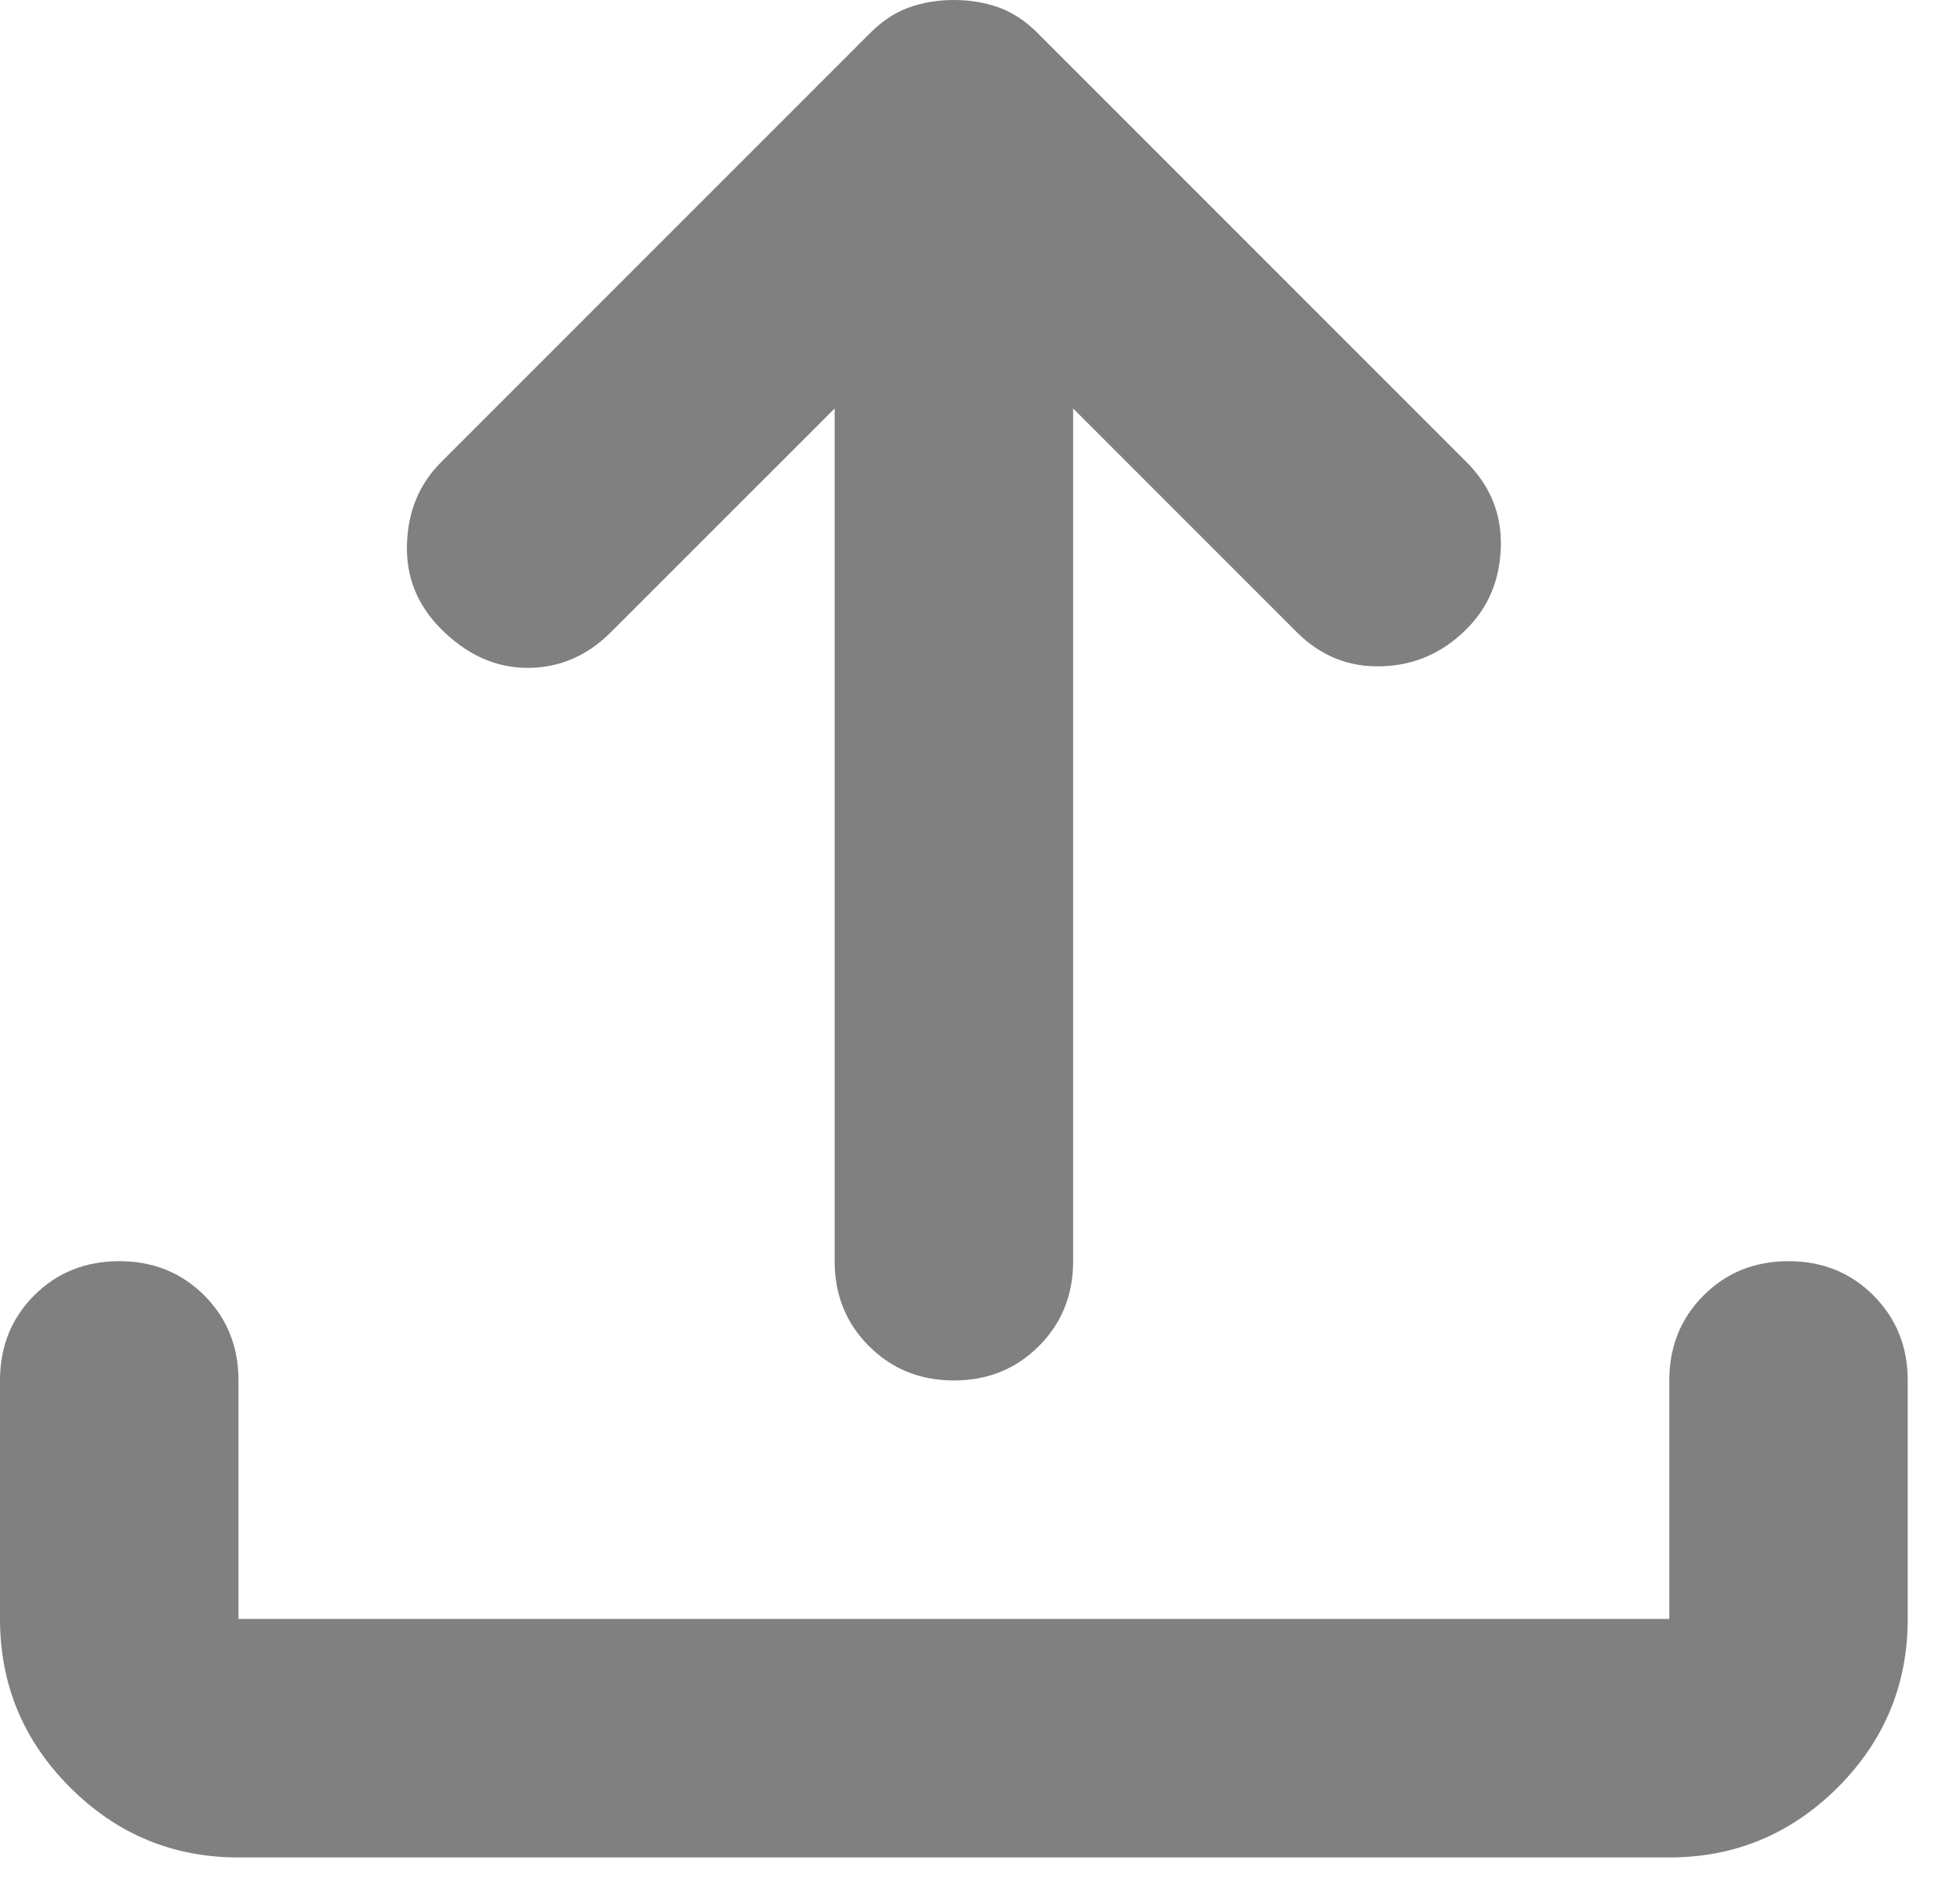 <svg width="25" height="24" viewBox="0 0 25 24" fill="none" xmlns="http://www.w3.org/2000/svg">
<path d="M12.167 17.604C11.736 17.604 11.375 17.458 11.084 17.166C10.792 16.875 10.646 16.514 10.646 16.083V5.209L7.794 8.06C7.49 8.365 7.135 8.517 6.73 8.517C6.324 8.517 5.957 8.352 5.627 8.022C5.323 7.718 5.177 7.357 5.191 6.938C5.203 6.52 5.348 6.172 5.627 5.893L11.102 0.418C11.254 0.266 11.419 0.158 11.596 0.094C11.774 0.031 11.964 0 12.167 0C12.369 0 12.559 0.031 12.737 0.094C12.914 0.158 13.079 0.266 13.231 0.418L18.706 5.893C19.01 6.197 19.156 6.558 19.143 6.976C19.131 7.395 18.985 7.744 18.706 8.022C18.402 8.327 18.041 8.485 17.623 8.497C17.205 8.51 16.843 8.365 16.539 8.06L13.688 5.209V16.083C13.688 16.514 13.542 16.875 13.251 17.166C12.959 17.458 12.598 17.604 12.167 17.604ZM3.042 23.687C2.205 23.687 1.489 23.389 0.894 22.794C0.298 22.198 0 21.482 0 20.645V17.604C0 17.173 0.145 16.811 0.436 16.519C0.728 16.228 1.09 16.083 1.521 16.083C1.952 16.083 2.313 16.228 2.605 16.519C2.896 16.811 3.042 17.173 3.042 17.604V20.645H21.292V17.604C21.292 17.173 21.438 16.811 21.73 16.519C22.021 16.228 22.382 16.083 22.812 16.083C23.243 16.083 23.604 16.228 23.895 16.519C24.187 16.811 24.333 17.173 24.333 17.604V20.645C24.333 21.482 24.036 22.198 23.441 22.794C22.844 23.389 22.128 23.687 21.292 23.687H3.042Z" fill="#808080"/>
</svg>
